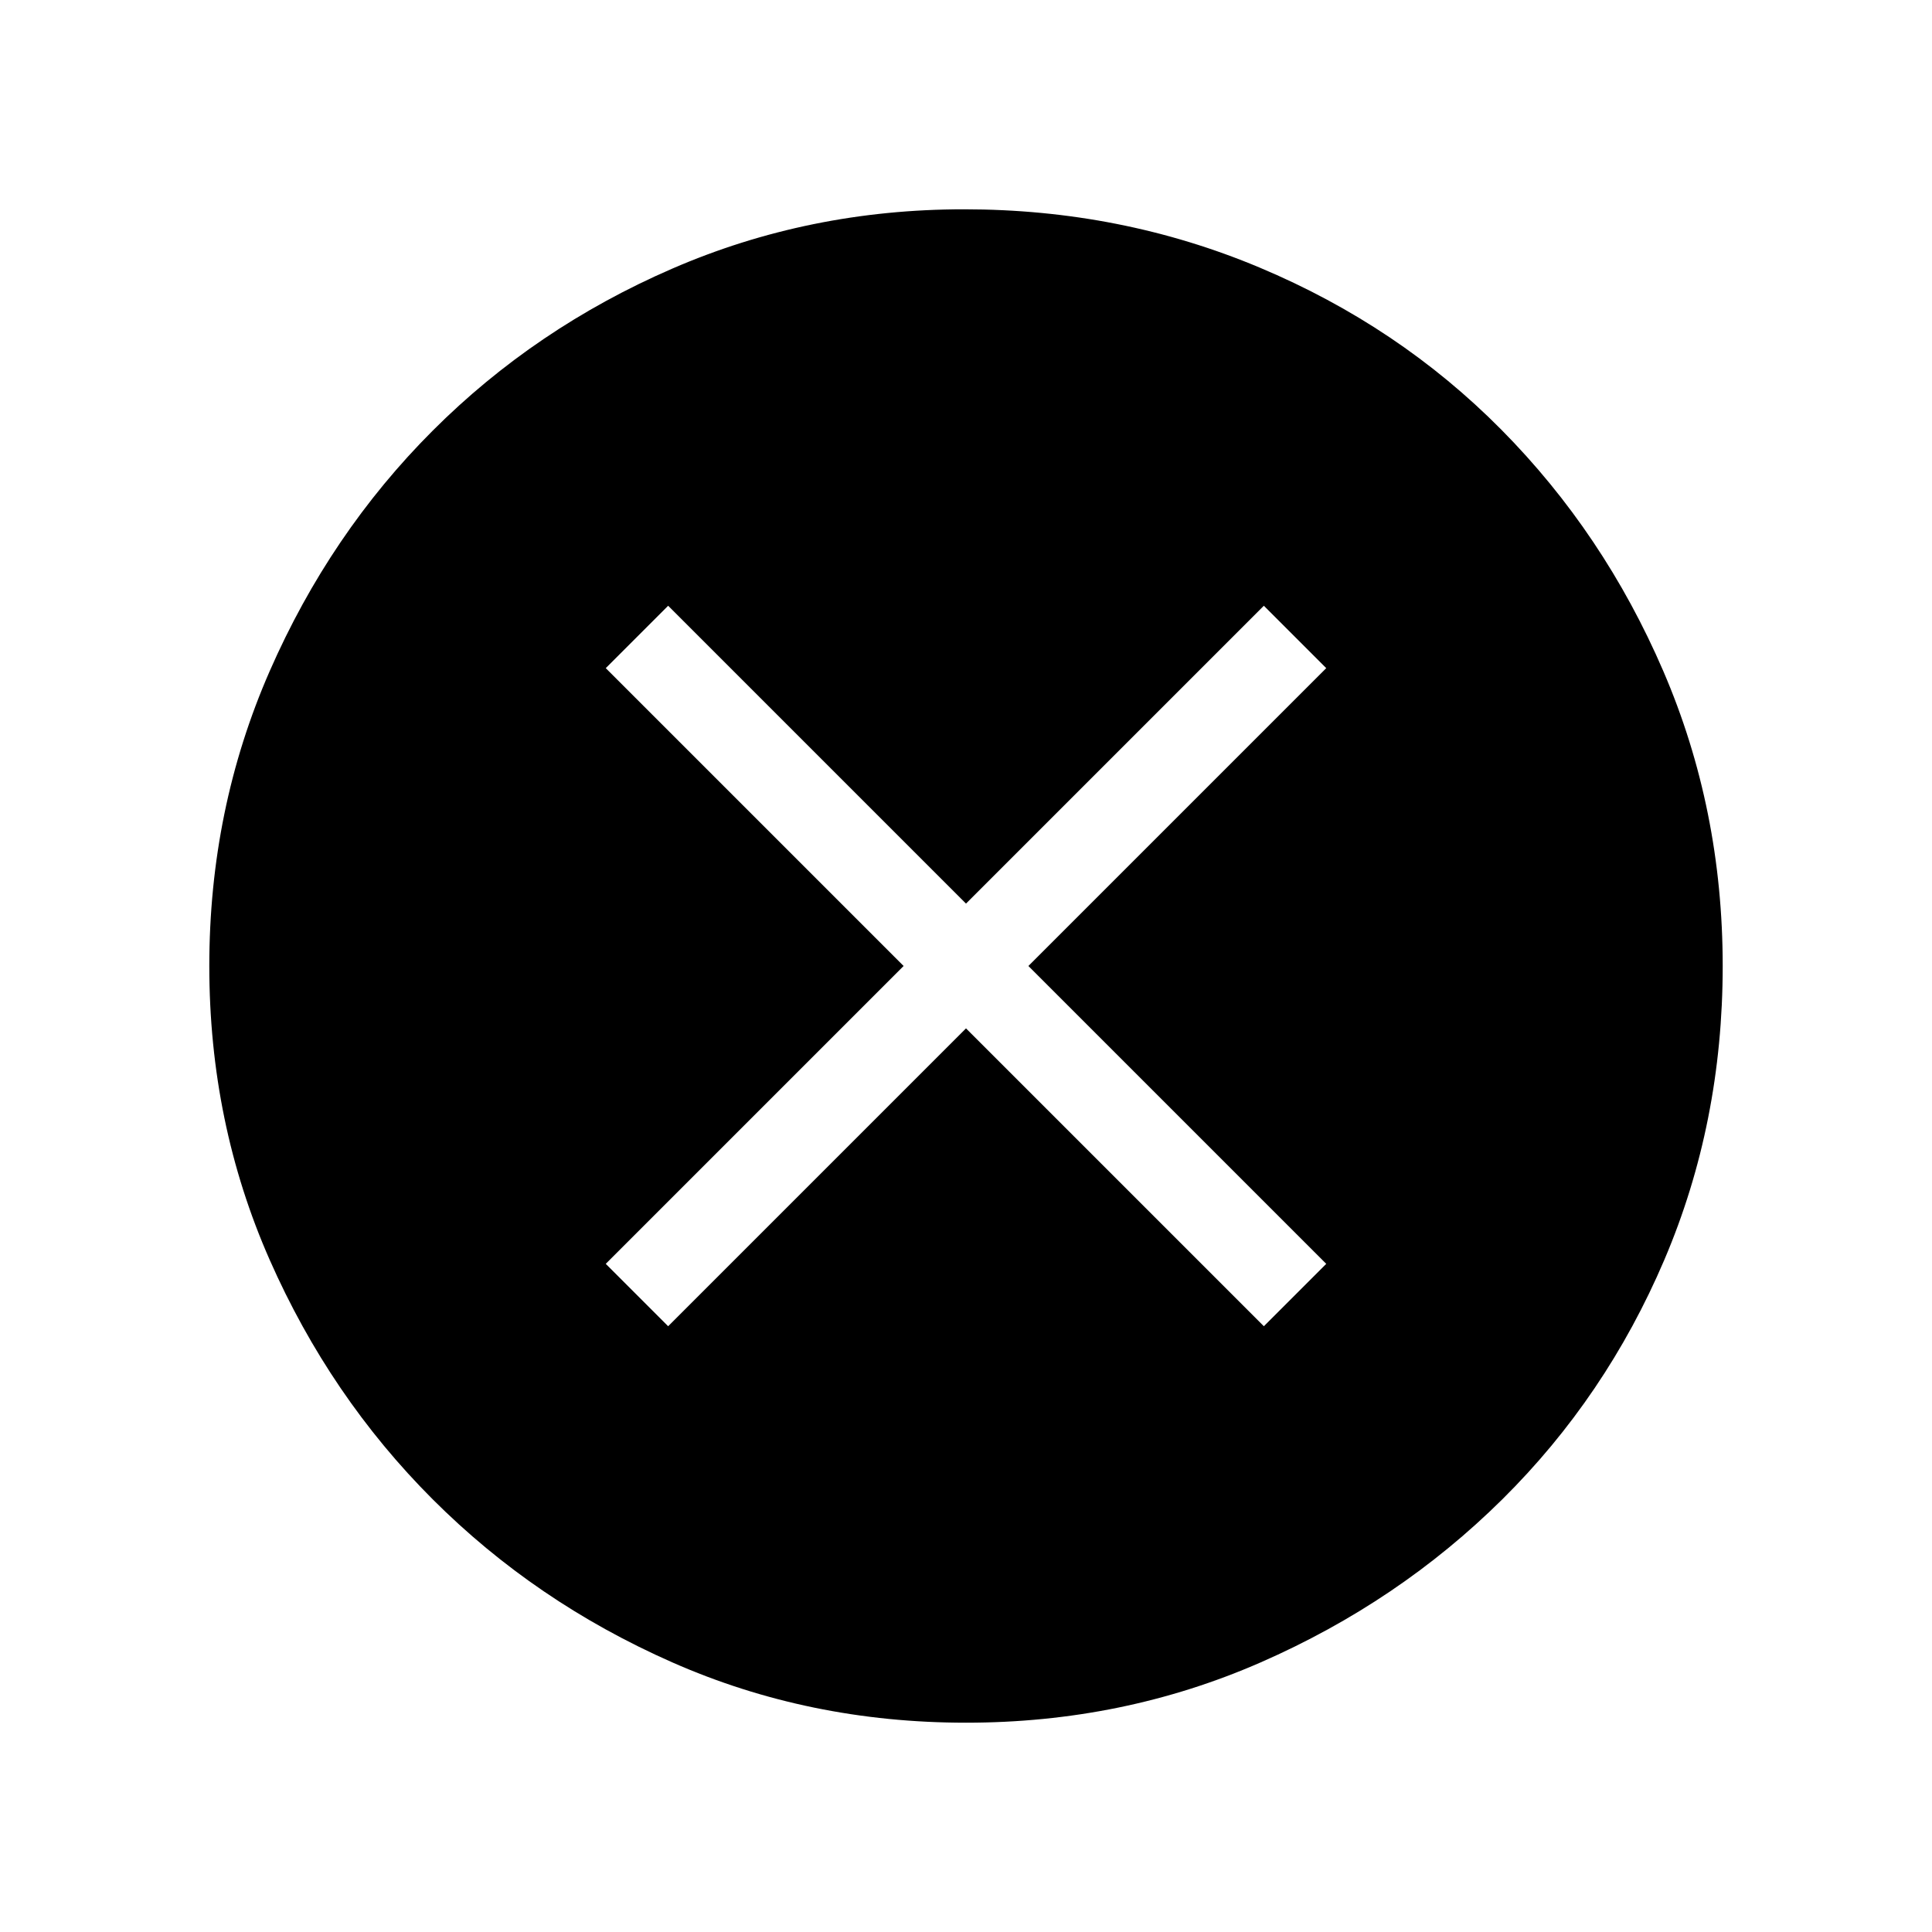 <svg xmlns="http://www.w3.org/2000/svg" height="48" width="48"><path d="m16.6 32.95 7.4-7.4 7.4 7.4 1.55-1.55-7.4-7.4 7.4-7.4-1.55-1.55-7.4 7.4-7.4-7.4-1.55 1.55 7.4 7.4-7.4 7.4ZM24 42.8q-3.9 0-7.3-1.5t-5.95-4.05Q8.2 34.7 6.7 31.3 5.2 27.9 5.2 24t1.5-7.325q1.5-3.425 4.05-5.975t5.95-4.025Q20.1 5.2 23.95 5.2q3.9 0 7.35 1.45 3.45 1.45 6 4.025t4.025 6Q42.8 20.1 42.8 24q0 3.9-1.45 7.3t-4.025 5.95q-2.575 2.55-6 4.05T24 42.8Z"/></svg>